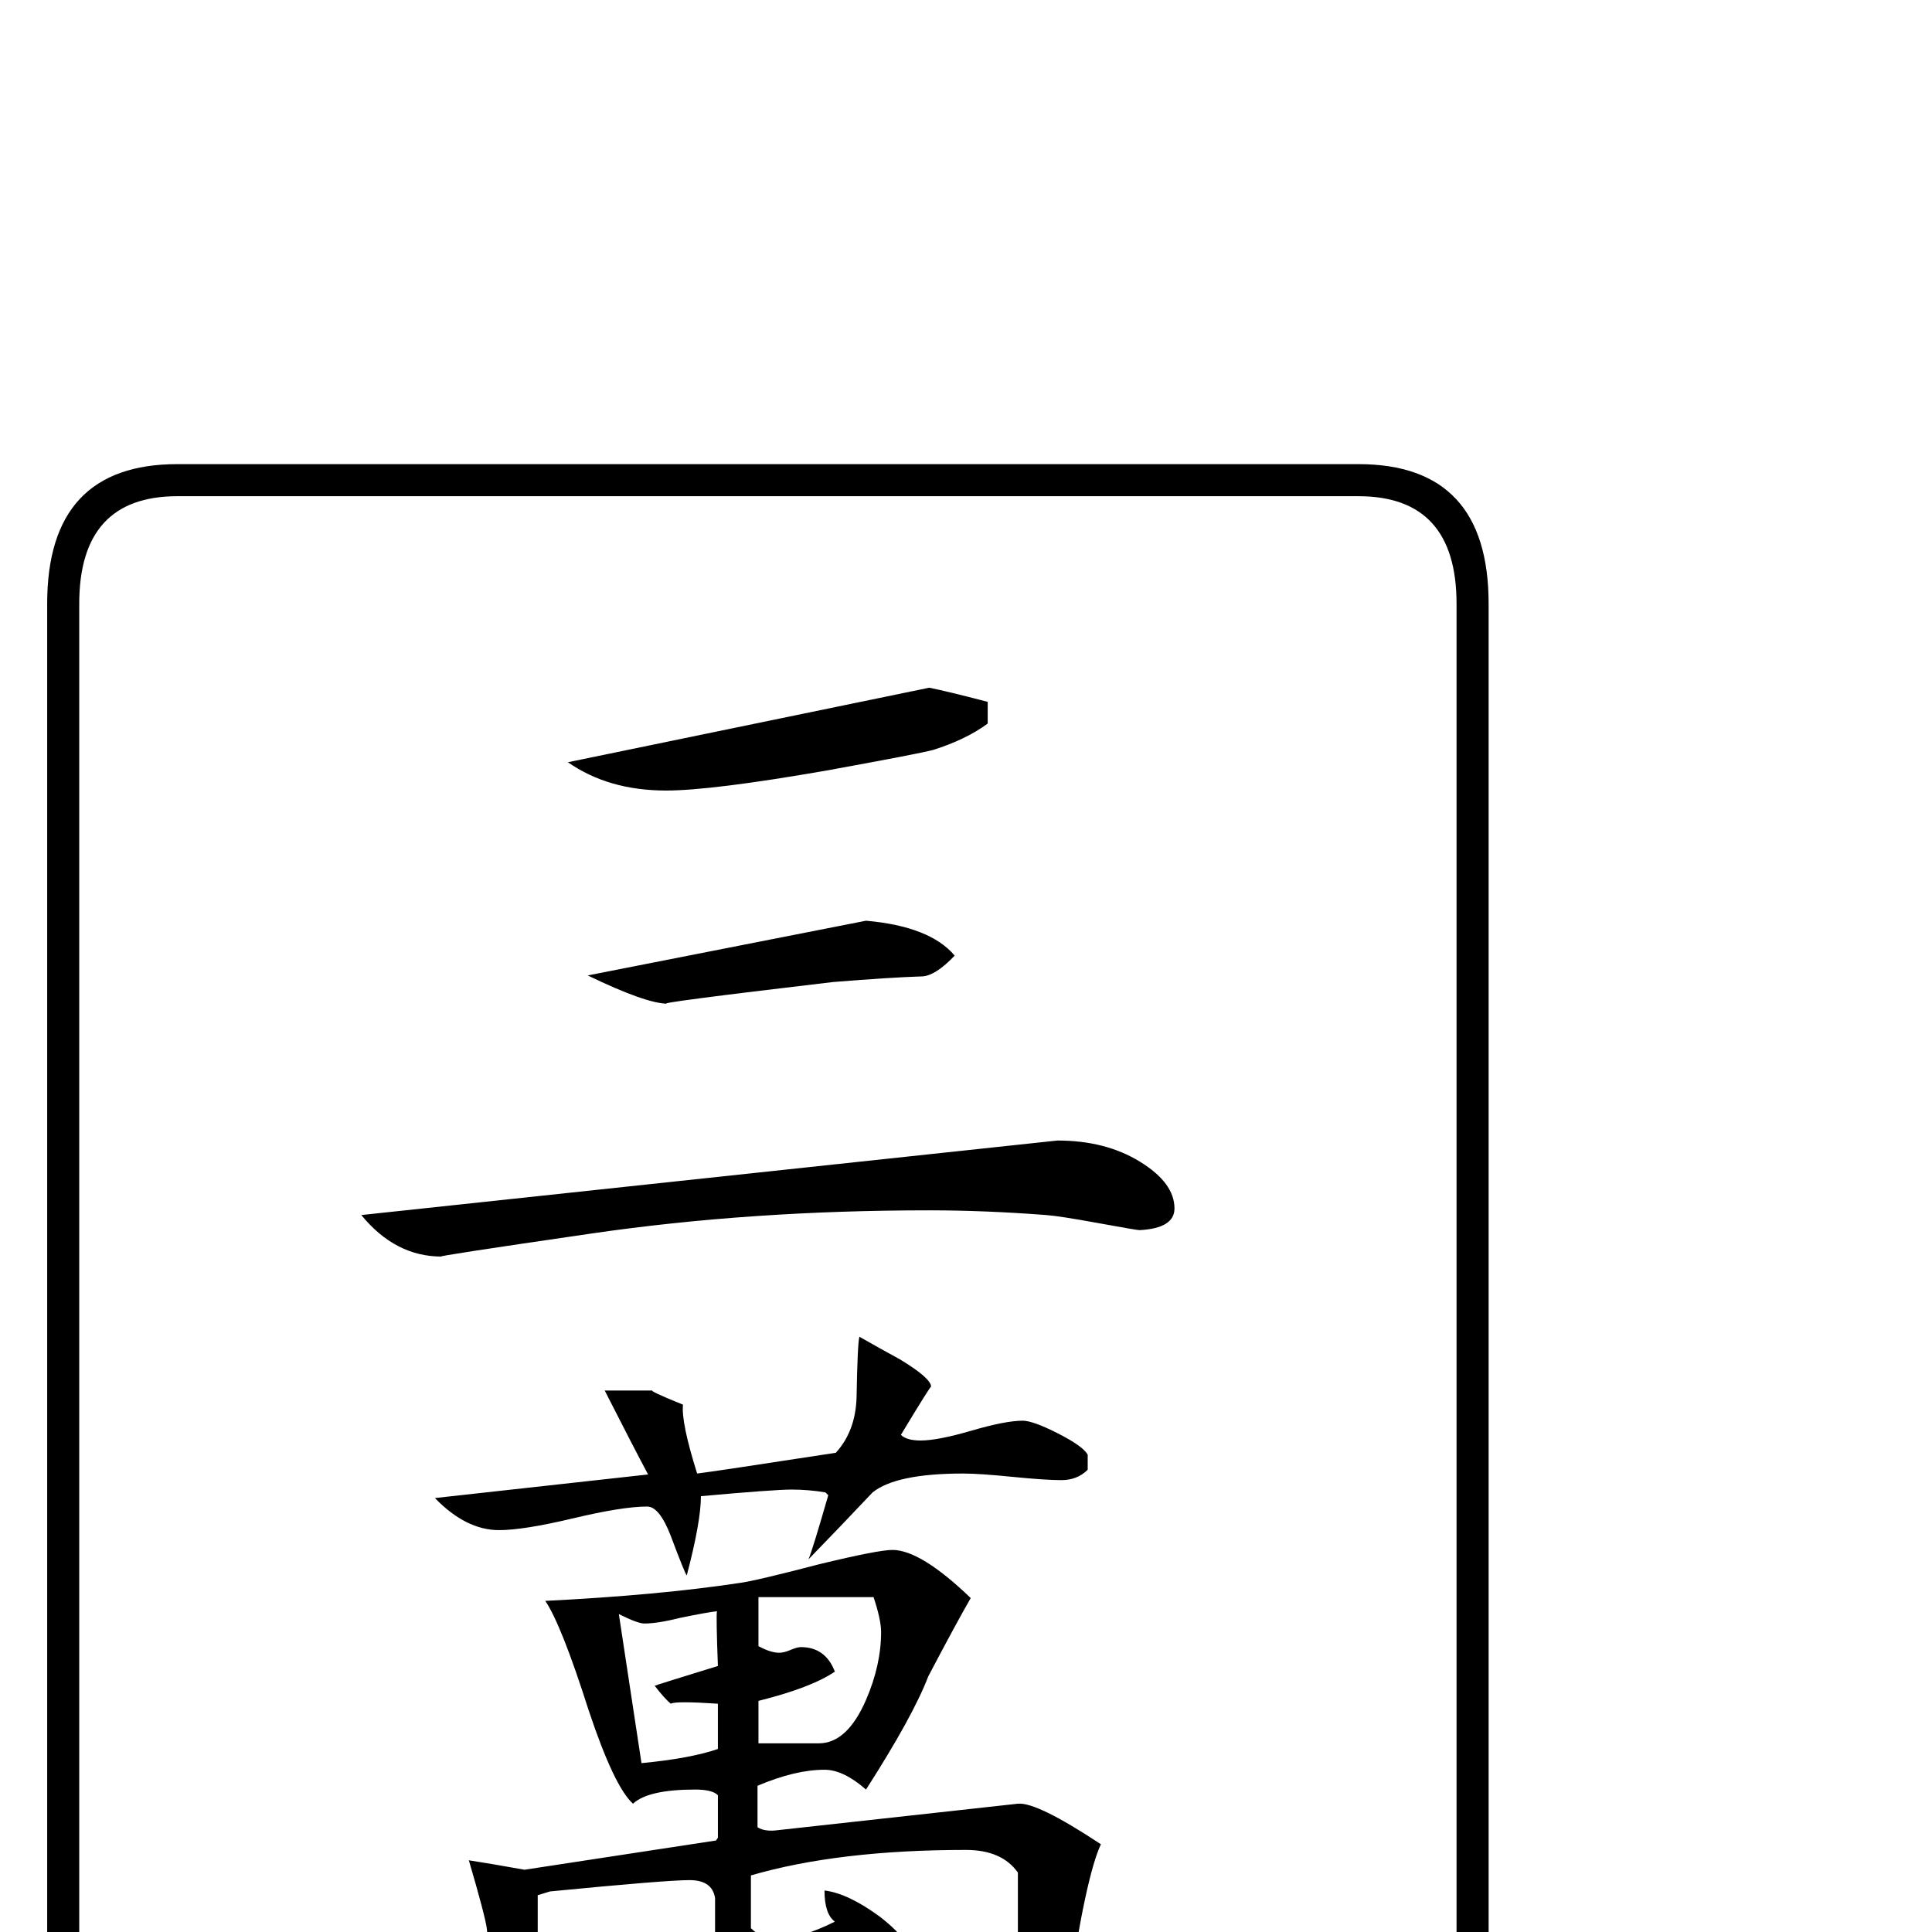 <?xml version="1.0" standalone="no"?>
<!DOCTYPE svg PUBLIC "-//W3C//DTD SVG 1.1//EN" "http://www.w3.org/Graphics/SVG/1.1/DTD/svg11.dtd" >
<svg viewBox="0 -442 2048 2048">
  <g transform="matrix(1 0 0 -1 0 1606)">
   <path fill="currentColor"
d="M1578 -244q0 -148 -138 -148h-1252q-138 0 -138 148v1652q0 148 138 148h1252q138 0 138 -148v-1652zM1544 -244v1652q0 114 -104 114h-1252q-104 0 -104 -114v-1652q0 -114 104 -114h1252q104 0 104 114zM1047 1281q-23 -17 -58 -28q-15 -4 -114 -22q-121 -21 -169 -21
q-61 0 -104 30l383 79q20 -4 62 -15v-23zM1012 1035q-20 -21 -34 -22q-33 -1 -95 -6q-195 -23 -175 -23q-23 0 -85 30l295 58q68 -6 94 -37zM1245 767q0 -21 -37 -23q-3 0 -44 7.5t-55 8.5q-65 5 -124 5q-189 0 -357.5 -24.5t-159.5 -24.5q-49 0 -85 44l738 79
q51 0 87.5 -22.5t36.5 -49.5zM1153 490q-11 -11 -28 -11t-52 3.5t-52 3.5q-71 0 -96 -20q-34 -36 -68 -71q4 9 21 68l-3 3q-18 3 -36 3t-96 -7q0 -27 -15 -84q-2 2 -17 42q-12 31 -25 31q-26 0 -78.5 -12.5t-78.5 -12.5q-35 0 -68 34l226 25q-16 30 -46 89h51q-5 0 32 -15
q-2 -19 15 -73q17 2 147 22q21 23 22 59q1 57 3 64q21 -12 43 -24q33 -20 33 -29q0 2 -32 -51q6 -6 21 -6q18 0 54 10.5t54 10.5q11 0 37.5 -13.5t31.5 -22.5v-16zM1167 93q-16 -34 -35 -163q-13 -96 -76 -150q-23 31 -97 112q60 -10 69 -10q51 0 51 87v94q-17 24 -55 24
q-135 0 -228 -27v-56q13 -12 23 -12q28 0 66 19q-11 8 -11 33q25 -3 59 -28q36 -28 36 -51q0 -33 -24 -33q-11 0 -33 24.5t-29 28.5l-208 -60q-14 -4 -29.5 10t-18.5 28q44 7 130 25q1 3 1 8q0 41 0 40q-3 19 -27 19q-25 0 -148 -12l-13 -4v-92q0 -12 3 -37t3 -37
q0 -9 -5 -26t-5 -26q0 -8 4 -12h-23q-12 0 -15 15q-3 61 -16 180q-2 14 -19 72q20 -3 59 -10l203 31l2 3v45q-6 6 -24 6q-50 0 -66 -15q-20 18 -47 99q-29 91 -46 116q120 6 206 19q16 2 85 20q62 15 77 15q30 0 83 -51q-15 -26 -45 -83q-16 -42 -66 -120q-24 21 -44 21
q-31 0 -71 -17v-44q8 -5 22 -3l254 28q20 2 88 -43zM934 318q0 13 -8 37h-122v-52q13 -7 22 -7q5 0 12 3t11 3q26 0 36 -26q-25 -17 -81 -31v-45h64q30 0 50 46q16 37 16 72zM761 194v48q-45 3 -50 0q-7 6 -17 19q2 1 67 21q-2 53 -1 58q-10 -1 -39 -7q-24 -6 -38 -6
q-7 0 -27 10l24 -158q52 5 81 15z" />
  </g>

</svg>

